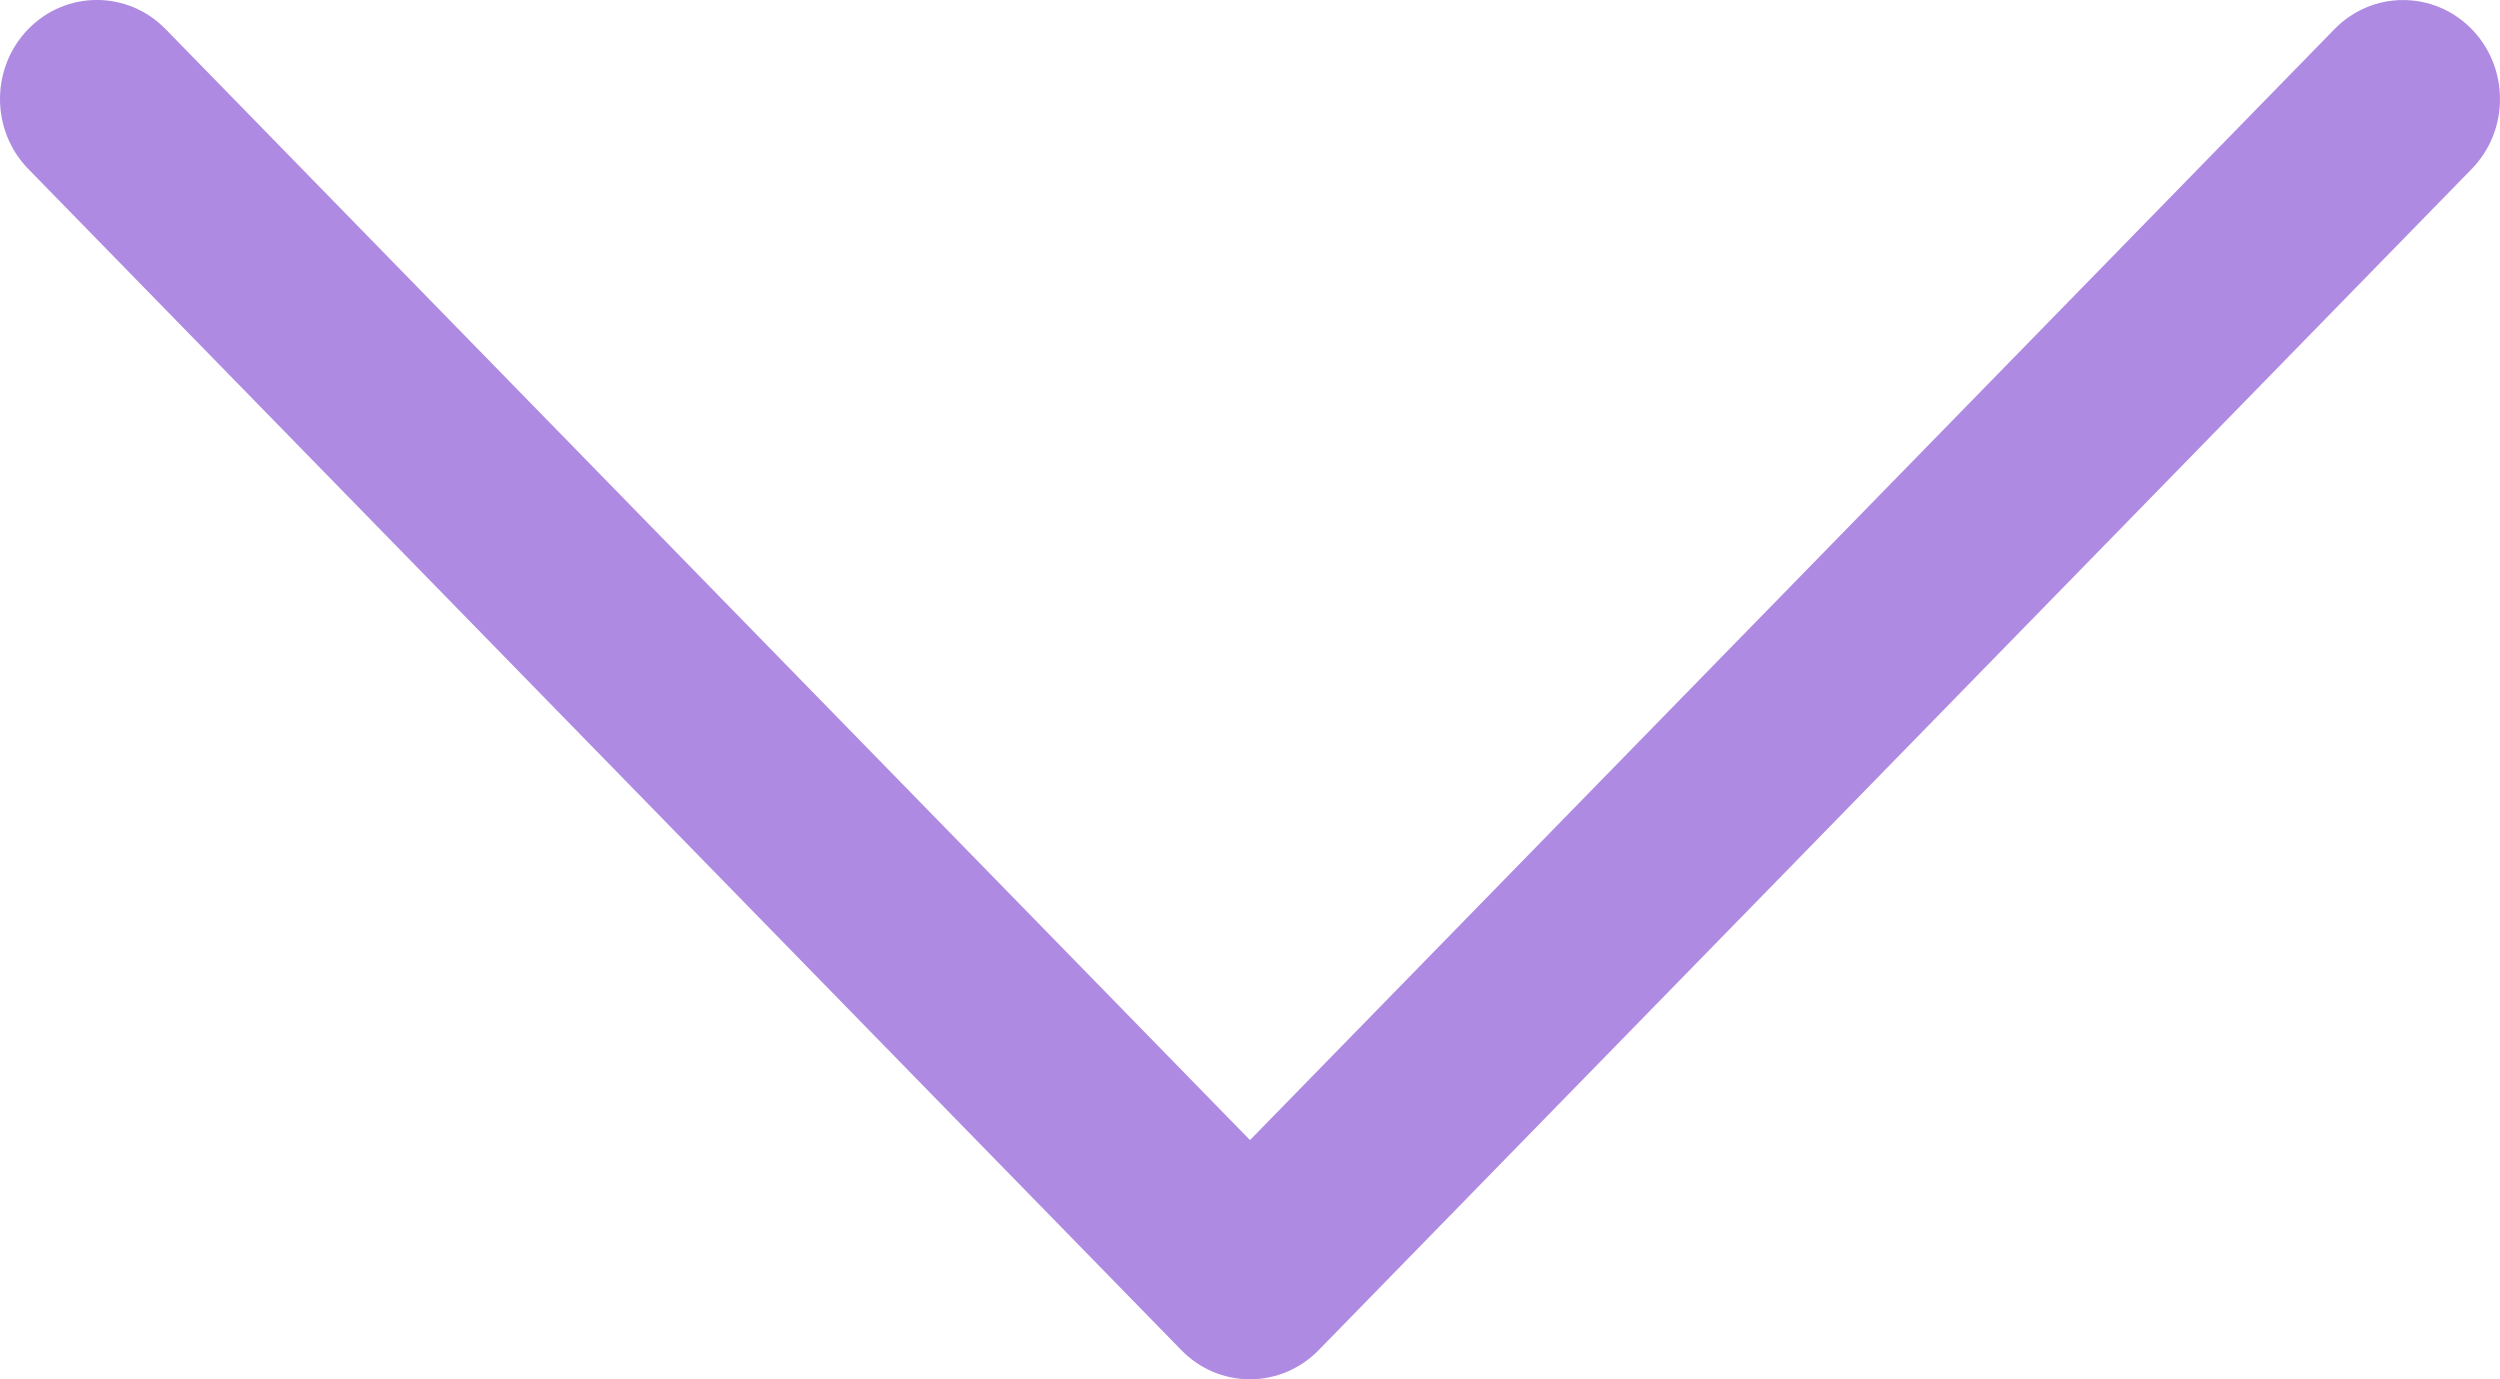 <svg width="29" height="16" viewBox="0 0 29 16" fill="none" xmlns="http://www.w3.org/2000/svg">
<path d="M15.296 15.662L28.672 1.96C29.11 1.511 29.109 0.784 28.67 0.336C28.23 -0.112 27.518 -0.111 27.08 0.338L14.5 13.225L1.92 0.337C1.481 -0.112 0.77 -0.113 0.33 0.335C0.11 0.56 0 0.854 0 1.149C0 1.442 0.109 1.735 0.328 1.96L13.704 15.662C13.915 15.879 14.201 16 14.5 16C14.799 16 15.085 15.878 15.296 15.662Z" fill="#AF8AE2"/>
</svg>
